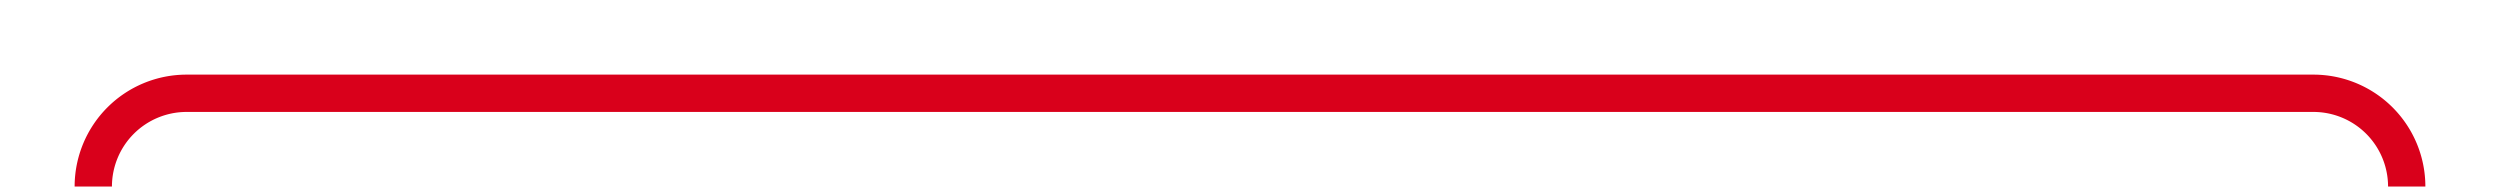 ﻿<?xml version="1.0" encoding="utf-8"?>
<svg version="1.1" xmlns:xlink="http://www.w3.org/1999/xlink" width="134px" height="10px" preserveAspectRatio="xMinYMid meet" viewBox="2781 436  134 8" xmlns="http://www.w3.org/2000/svg">
  <path d="M 3359 414  L 3359 445  A 5 5 0 0 1 3354 450 L 2915 450  A 5 5 0 0 1 2910 445 A 5 5 0 0 0 2905 440 L 2791 440  A 5 5 0 0 0 2786 445 L 2786 467  " stroke-width="2" stroke="#d9001b" fill="none" />
</svg>